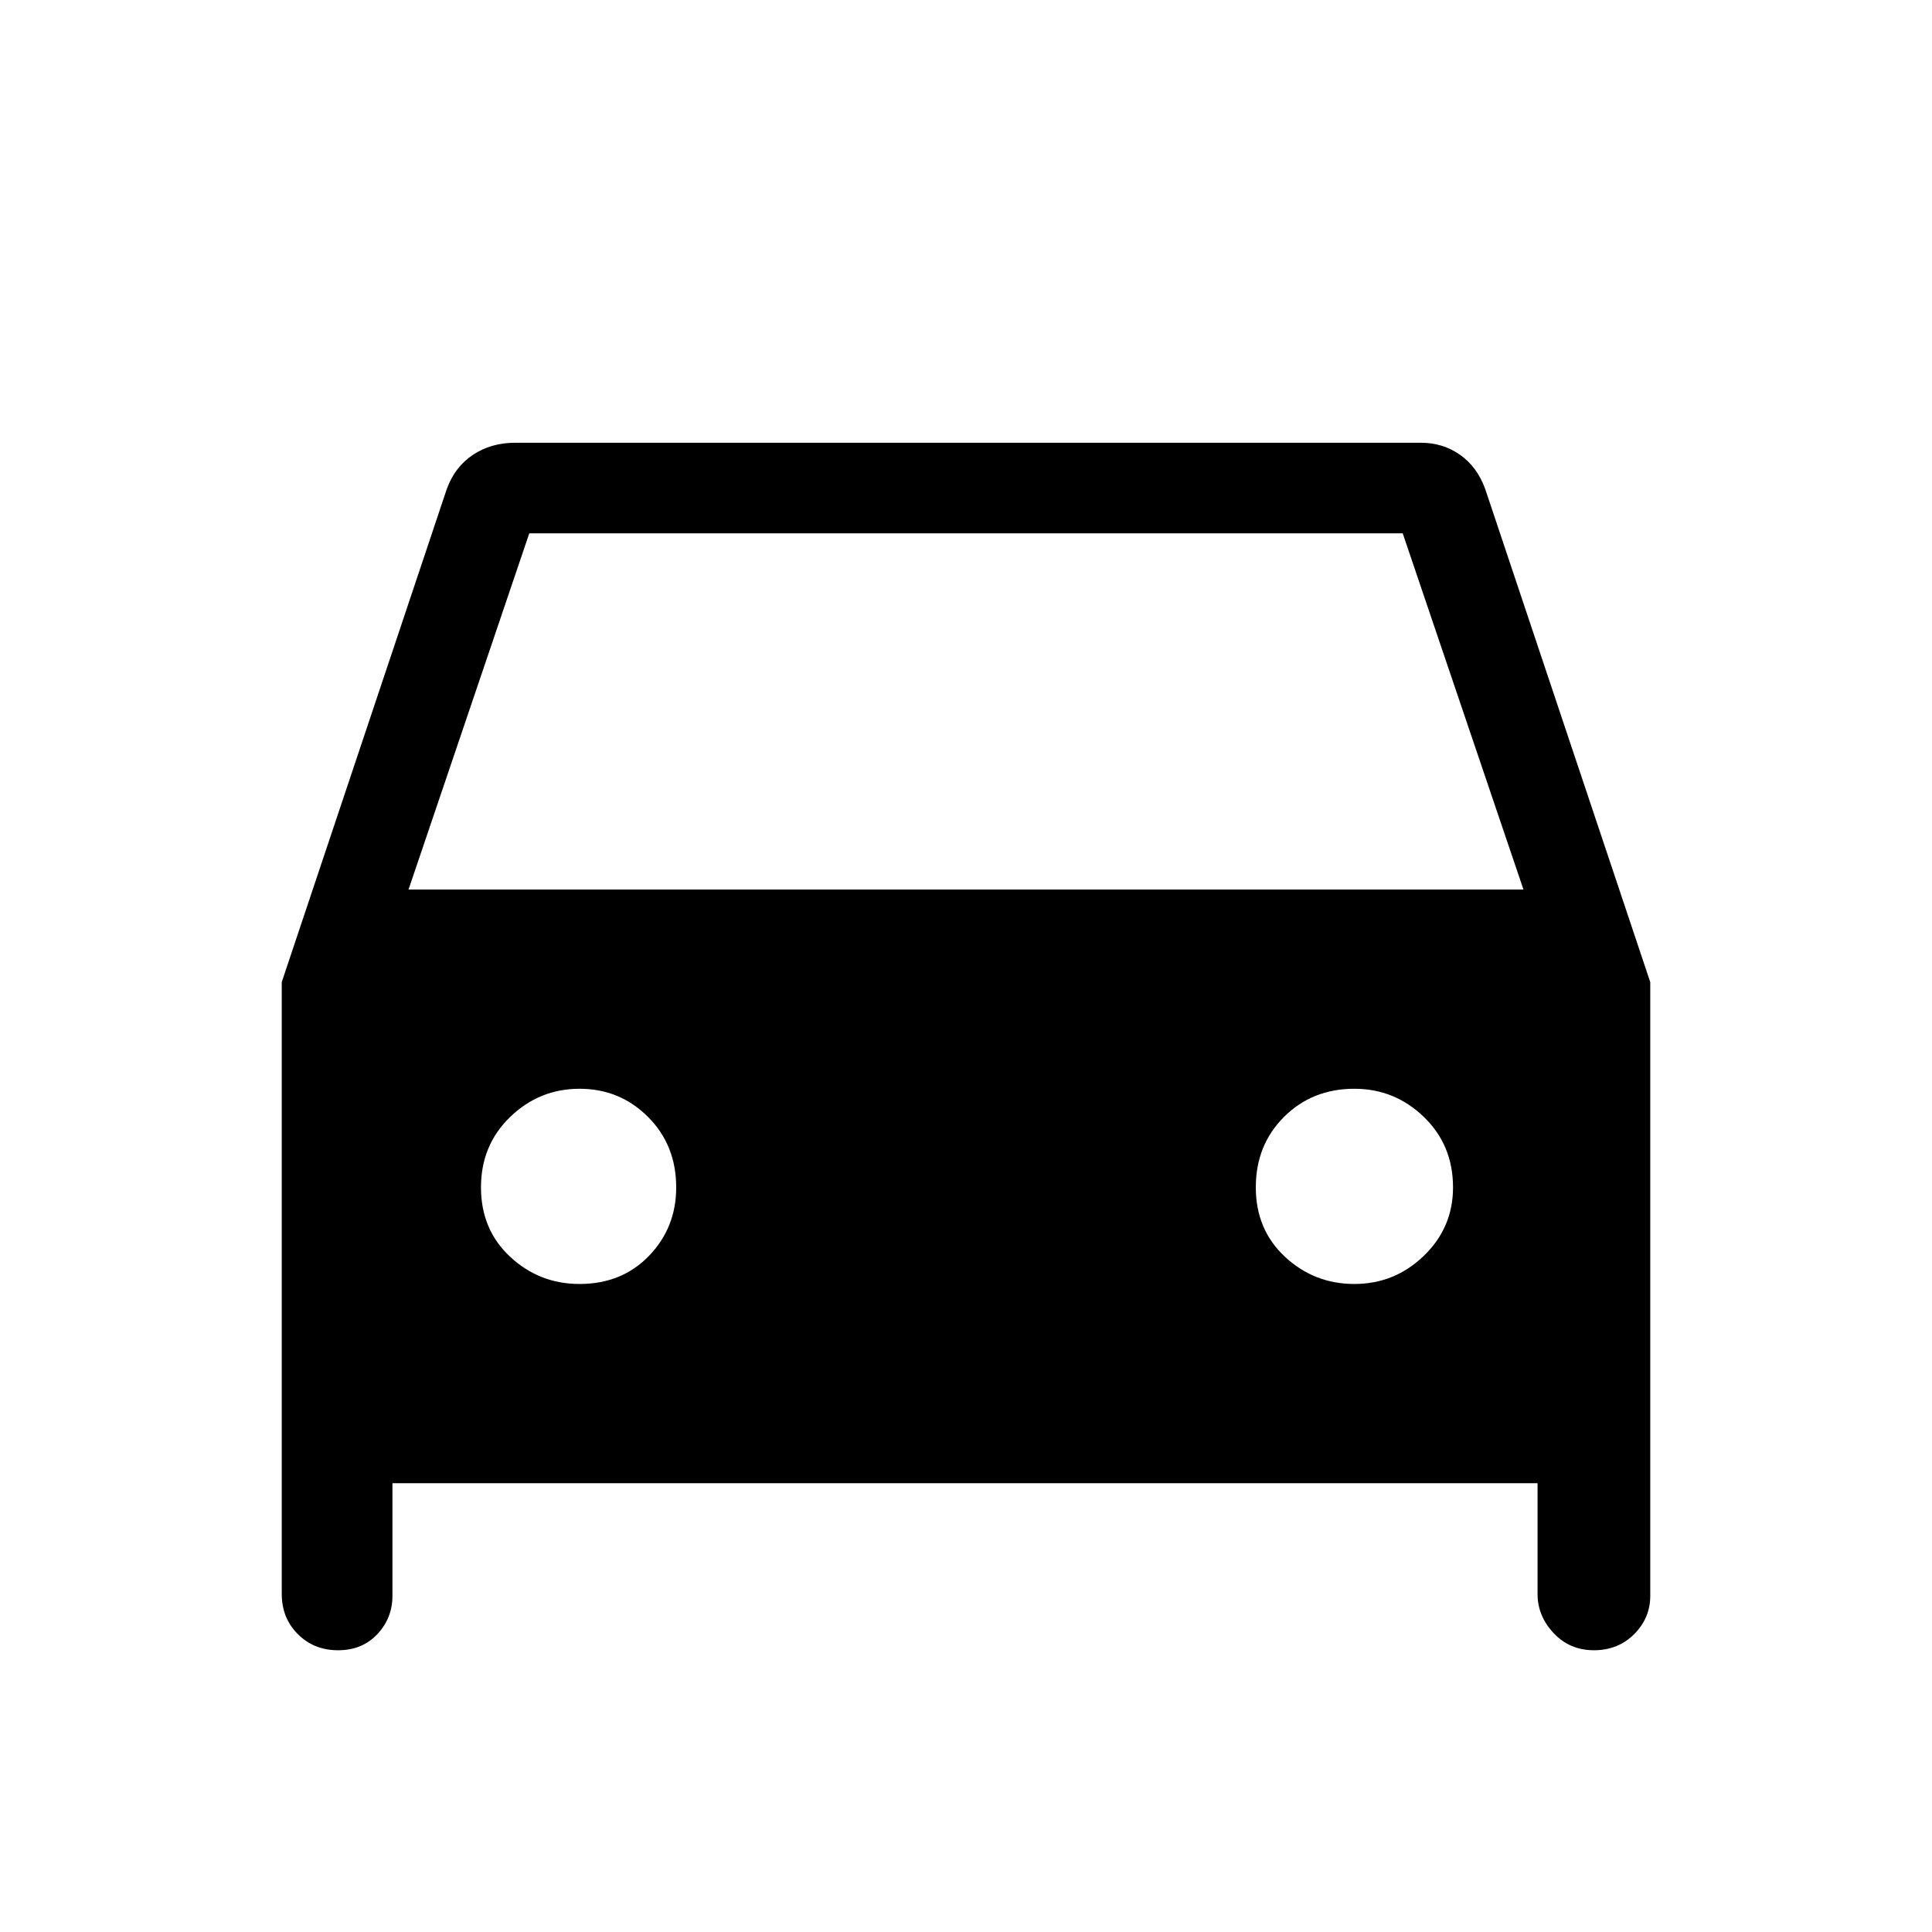 <svg xmlns="http://www.w3.org/2000/svg" height="48" width="48"><path d="M9.75 36.85v2.8q0 .55-.375.95Q9 41 8.4 41t-1-.4q-.4-.4-.4-1V24.4l4.1-12.25q.2-.55.65-.85.45-.3 1.05-.3h22.5q.55 0 .975.3.425.3.625.85L41 24.4v15.25q0 .55-.4.95-.4.4-1 .4t-1-.425q-.4-.425-.4-.975v-2.75Zm.4-14.75h27.7l-3-8.85h-21.7Zm4.25 9.8q1.05 0 1.725-.7t.675-1.7q0-1.05-.7-1.75t-1.7-.7q-1 0-1.725.7-.725.7-.725 1.75t.725 1.725q.725.675 1.725.675Zm19.25 0q1 0 1.725-.7.725-.7.725-1.7 0-1.05-.725-1.75t-1.725-.7q-1.05 0-1.75.7t-.7 1.75q0 1.05.725 1.725t1.725.675Z"/></svg>